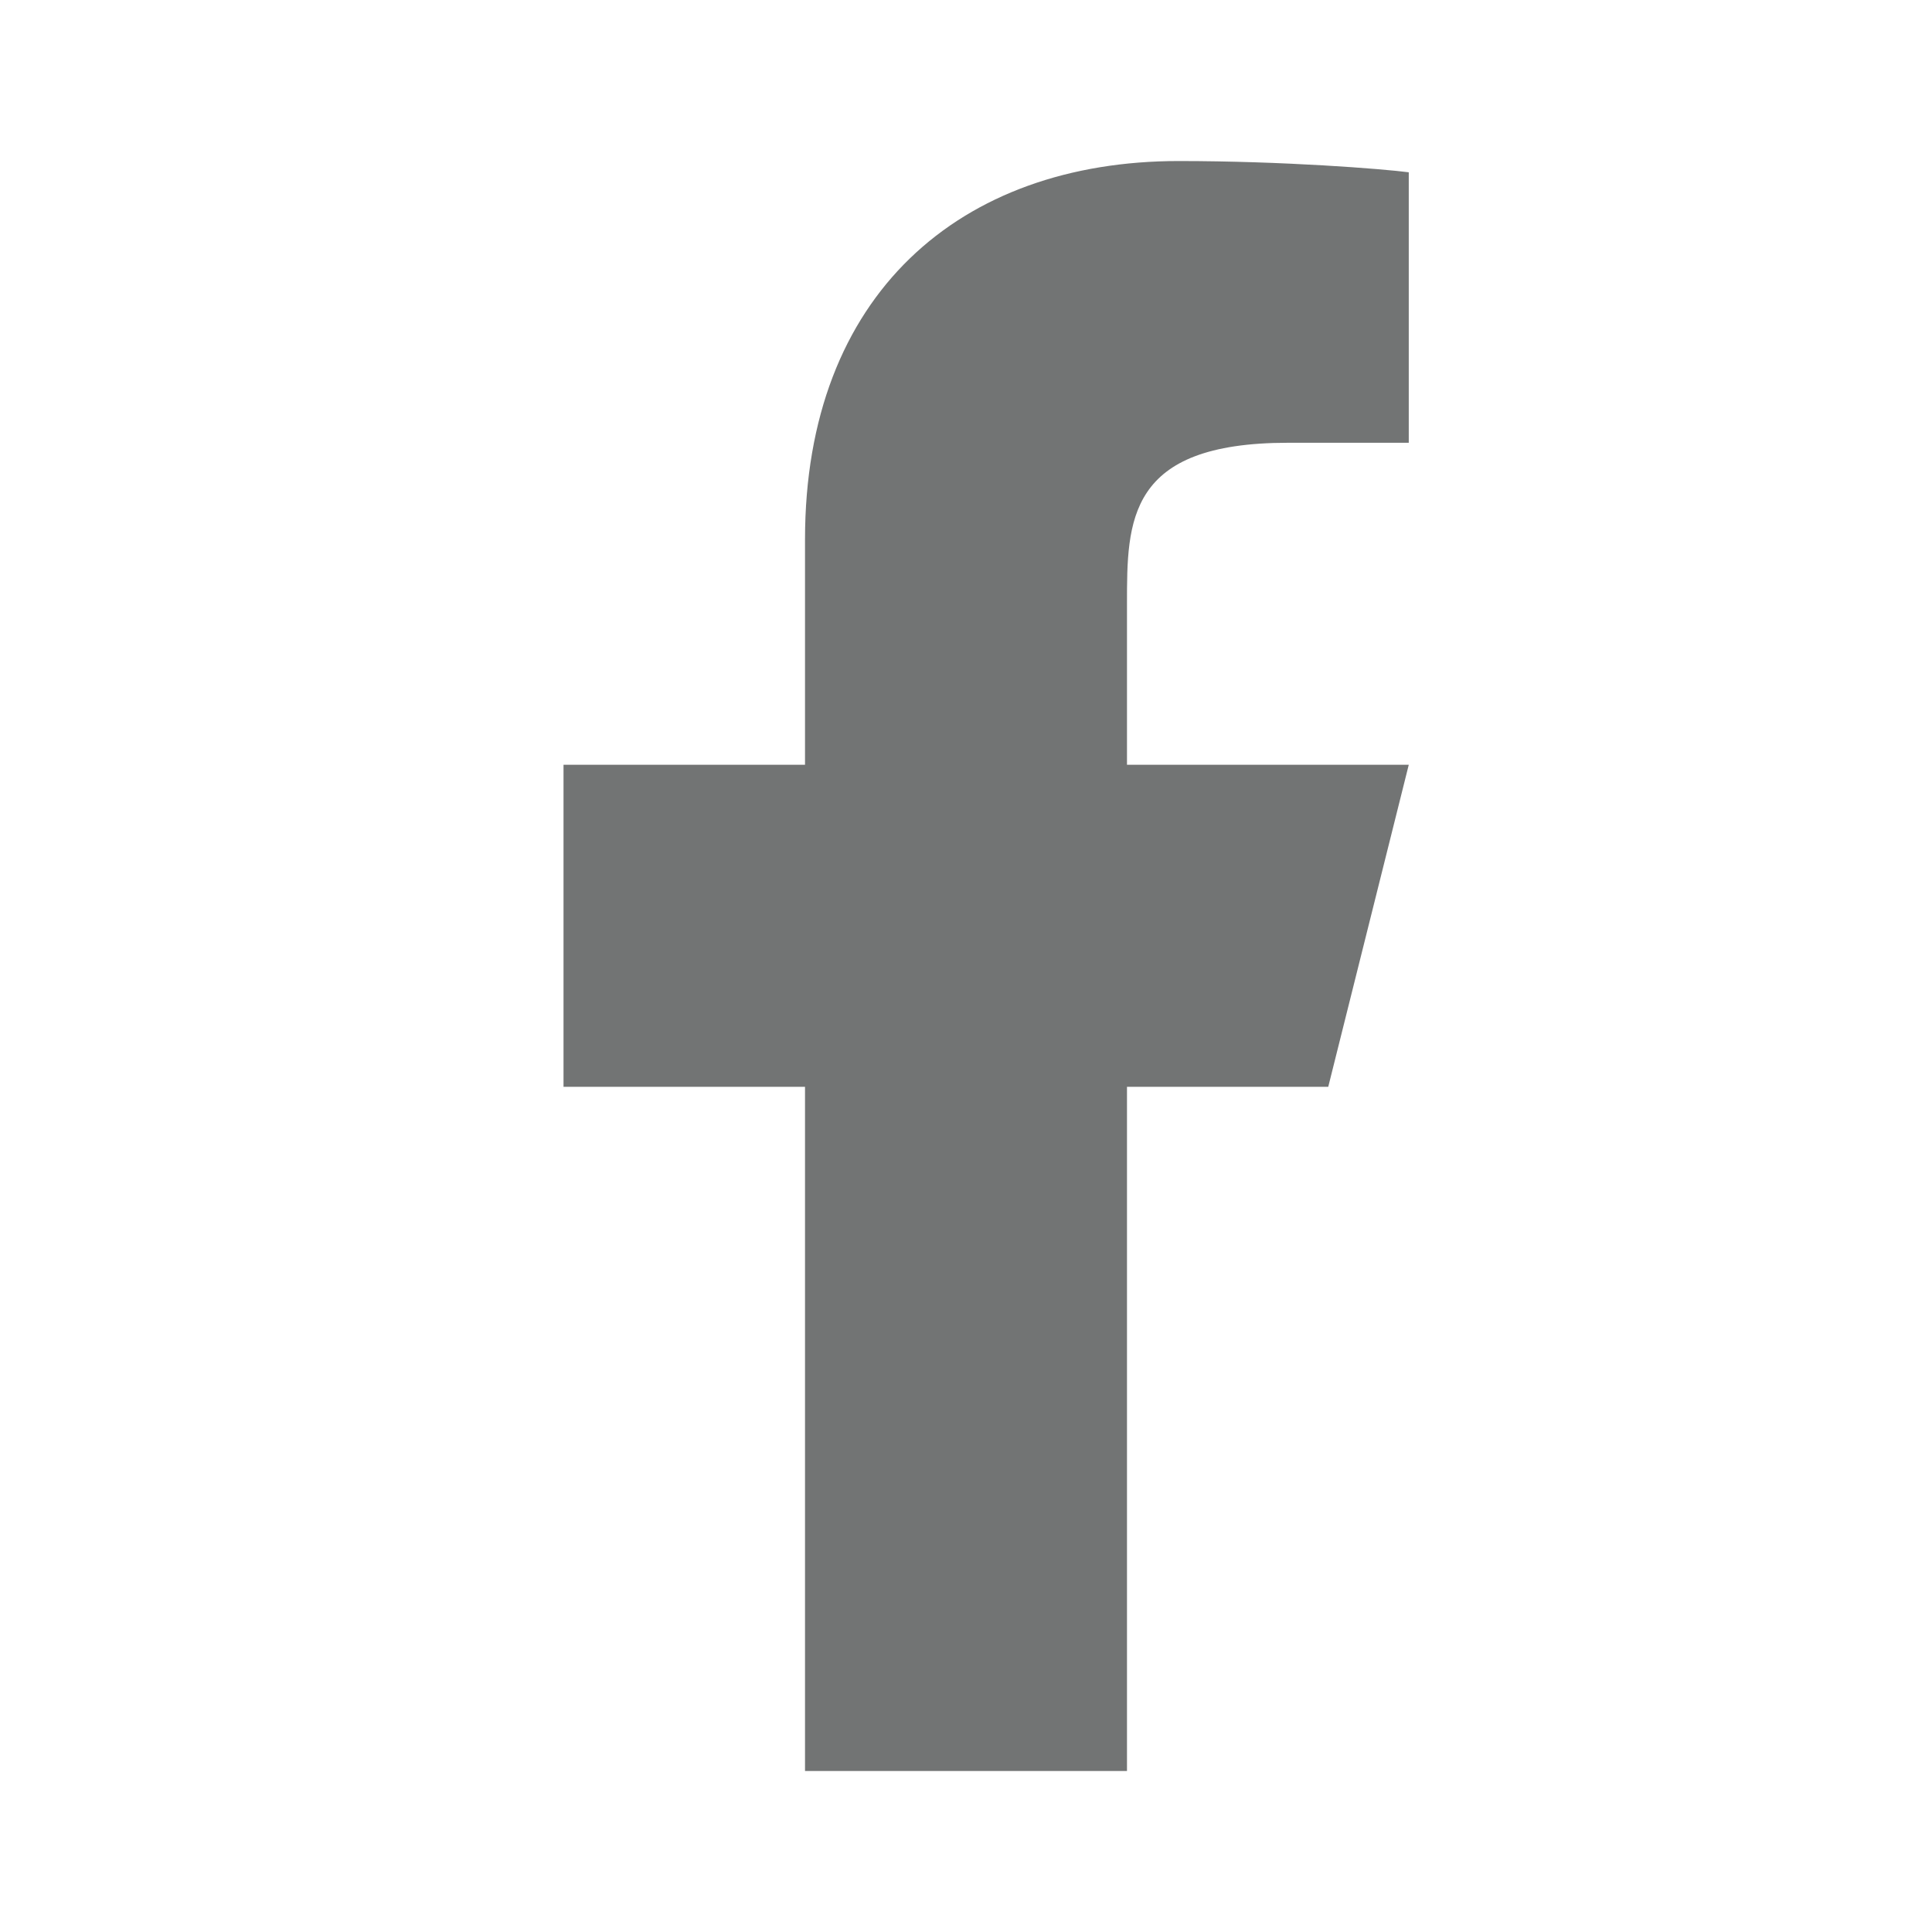 <svg width="40" height="40" viewBox="0 0 40 40" fill="none" xmlns="http://www.w3.org/2000/svg">
<path d="M23.333 22.501H27.5L29.167 15.834H23.333V12.501C23.333 10.784 23.333 9.167 26.667 9.167H29.167V3.567C28.623 3.496 26.572 3.334 24.405 3.334C19.88 3.334 16.667 6.096 16.667 11.167V15.834H11.667V22.501H16.667V36.667H23.333V22.501Z" fill="#727474"/>
</svg>
